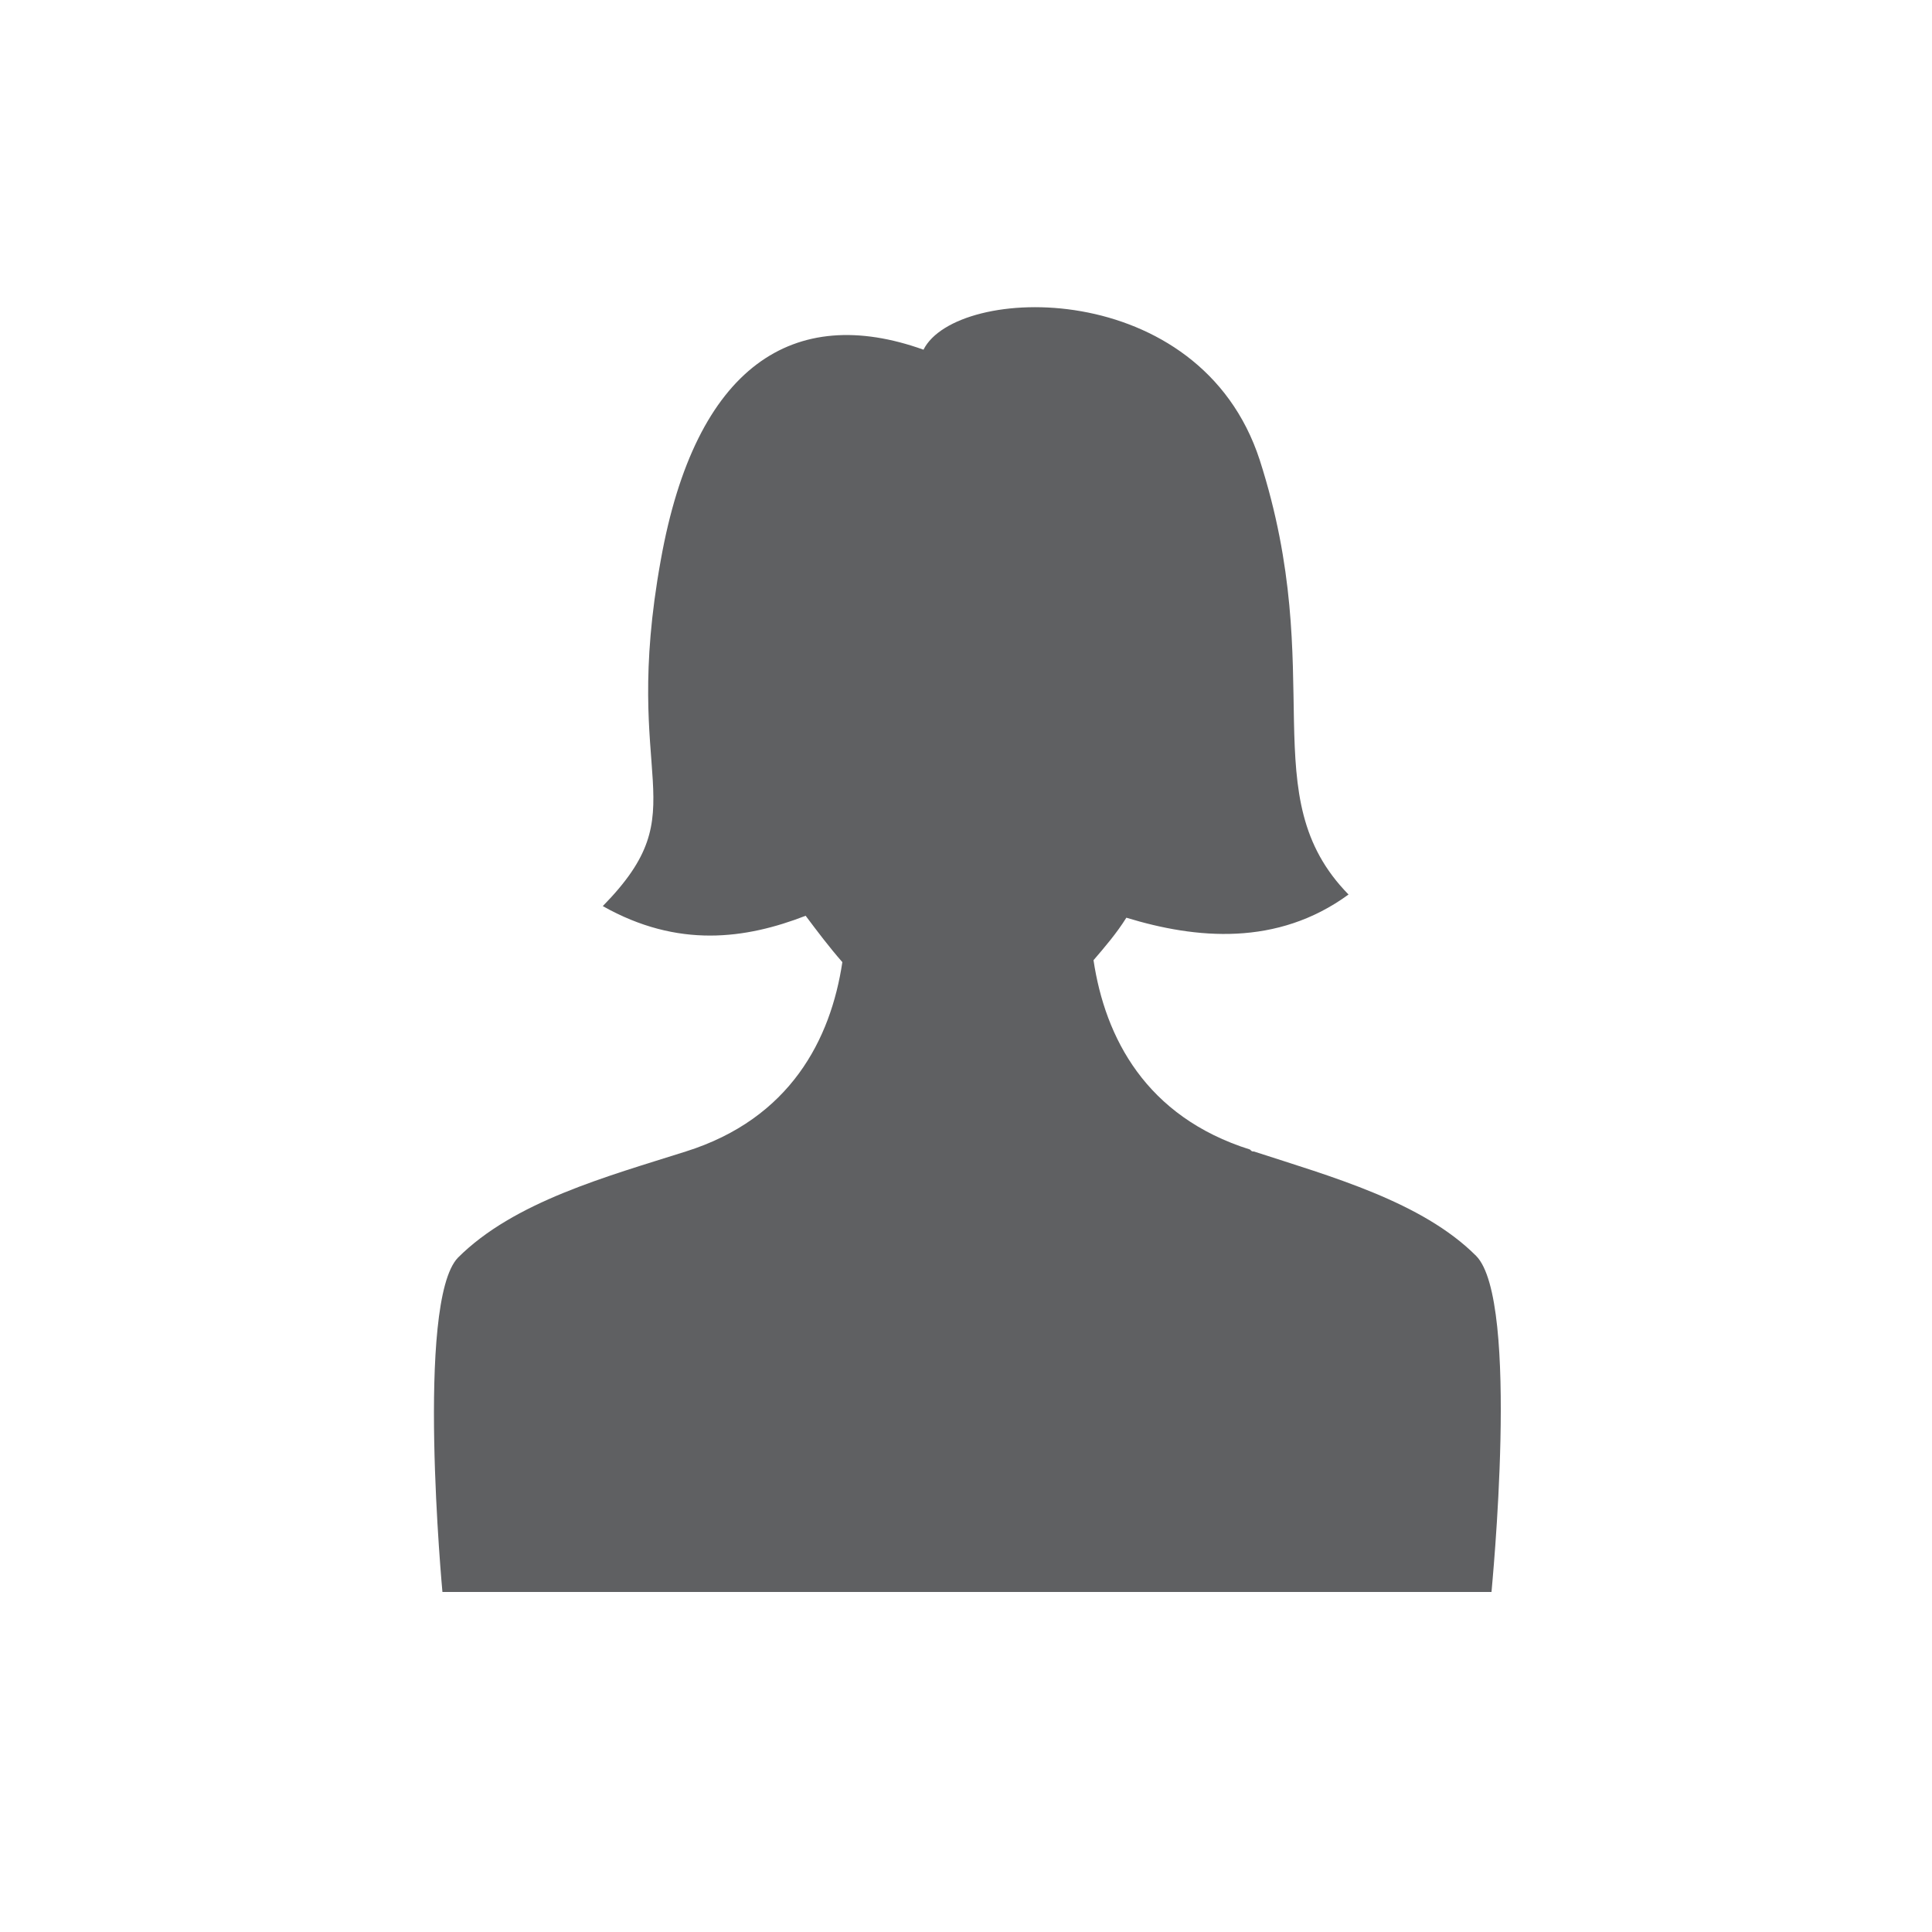 <svg enable-background="new 0 0 100 100" viewBox="0 0 100 100" xmlns="http://www.w3.org/2000/svg"><path d="m76.4 65c-2.8-2.8-7.5-4.1-11.5-5.4-.1 0-.1 0-.2-.1-5.4-1.7-7.5-5.8-8.1-9.8.6-.7 1.2-1.4 1.7-2.2 3.6 1.1 7.8 1.5 11.5-1.2-5-5.1-1-11.3-4.6-22.5-3.1-9.5-15.7-9.1-17.4-5.7-6.7-2.4-11.8.8-13.6 10.9-2.1 11.6 2 12.8-3 17.9 3.9 2.2 7.4 1.7 10.5.5.6.8 1.2 1.6 1.9 2.4-.6 4-2.7 8.1-8.1 9.8-4.1 1.3-8.9 2.6-11.8 5.5-2.2 2.3-.8 17.3-.8 17.3h17 20.3 17c0-.1 1.5-15.1-.8-17.4z" fill="#5f6062"/></svg>